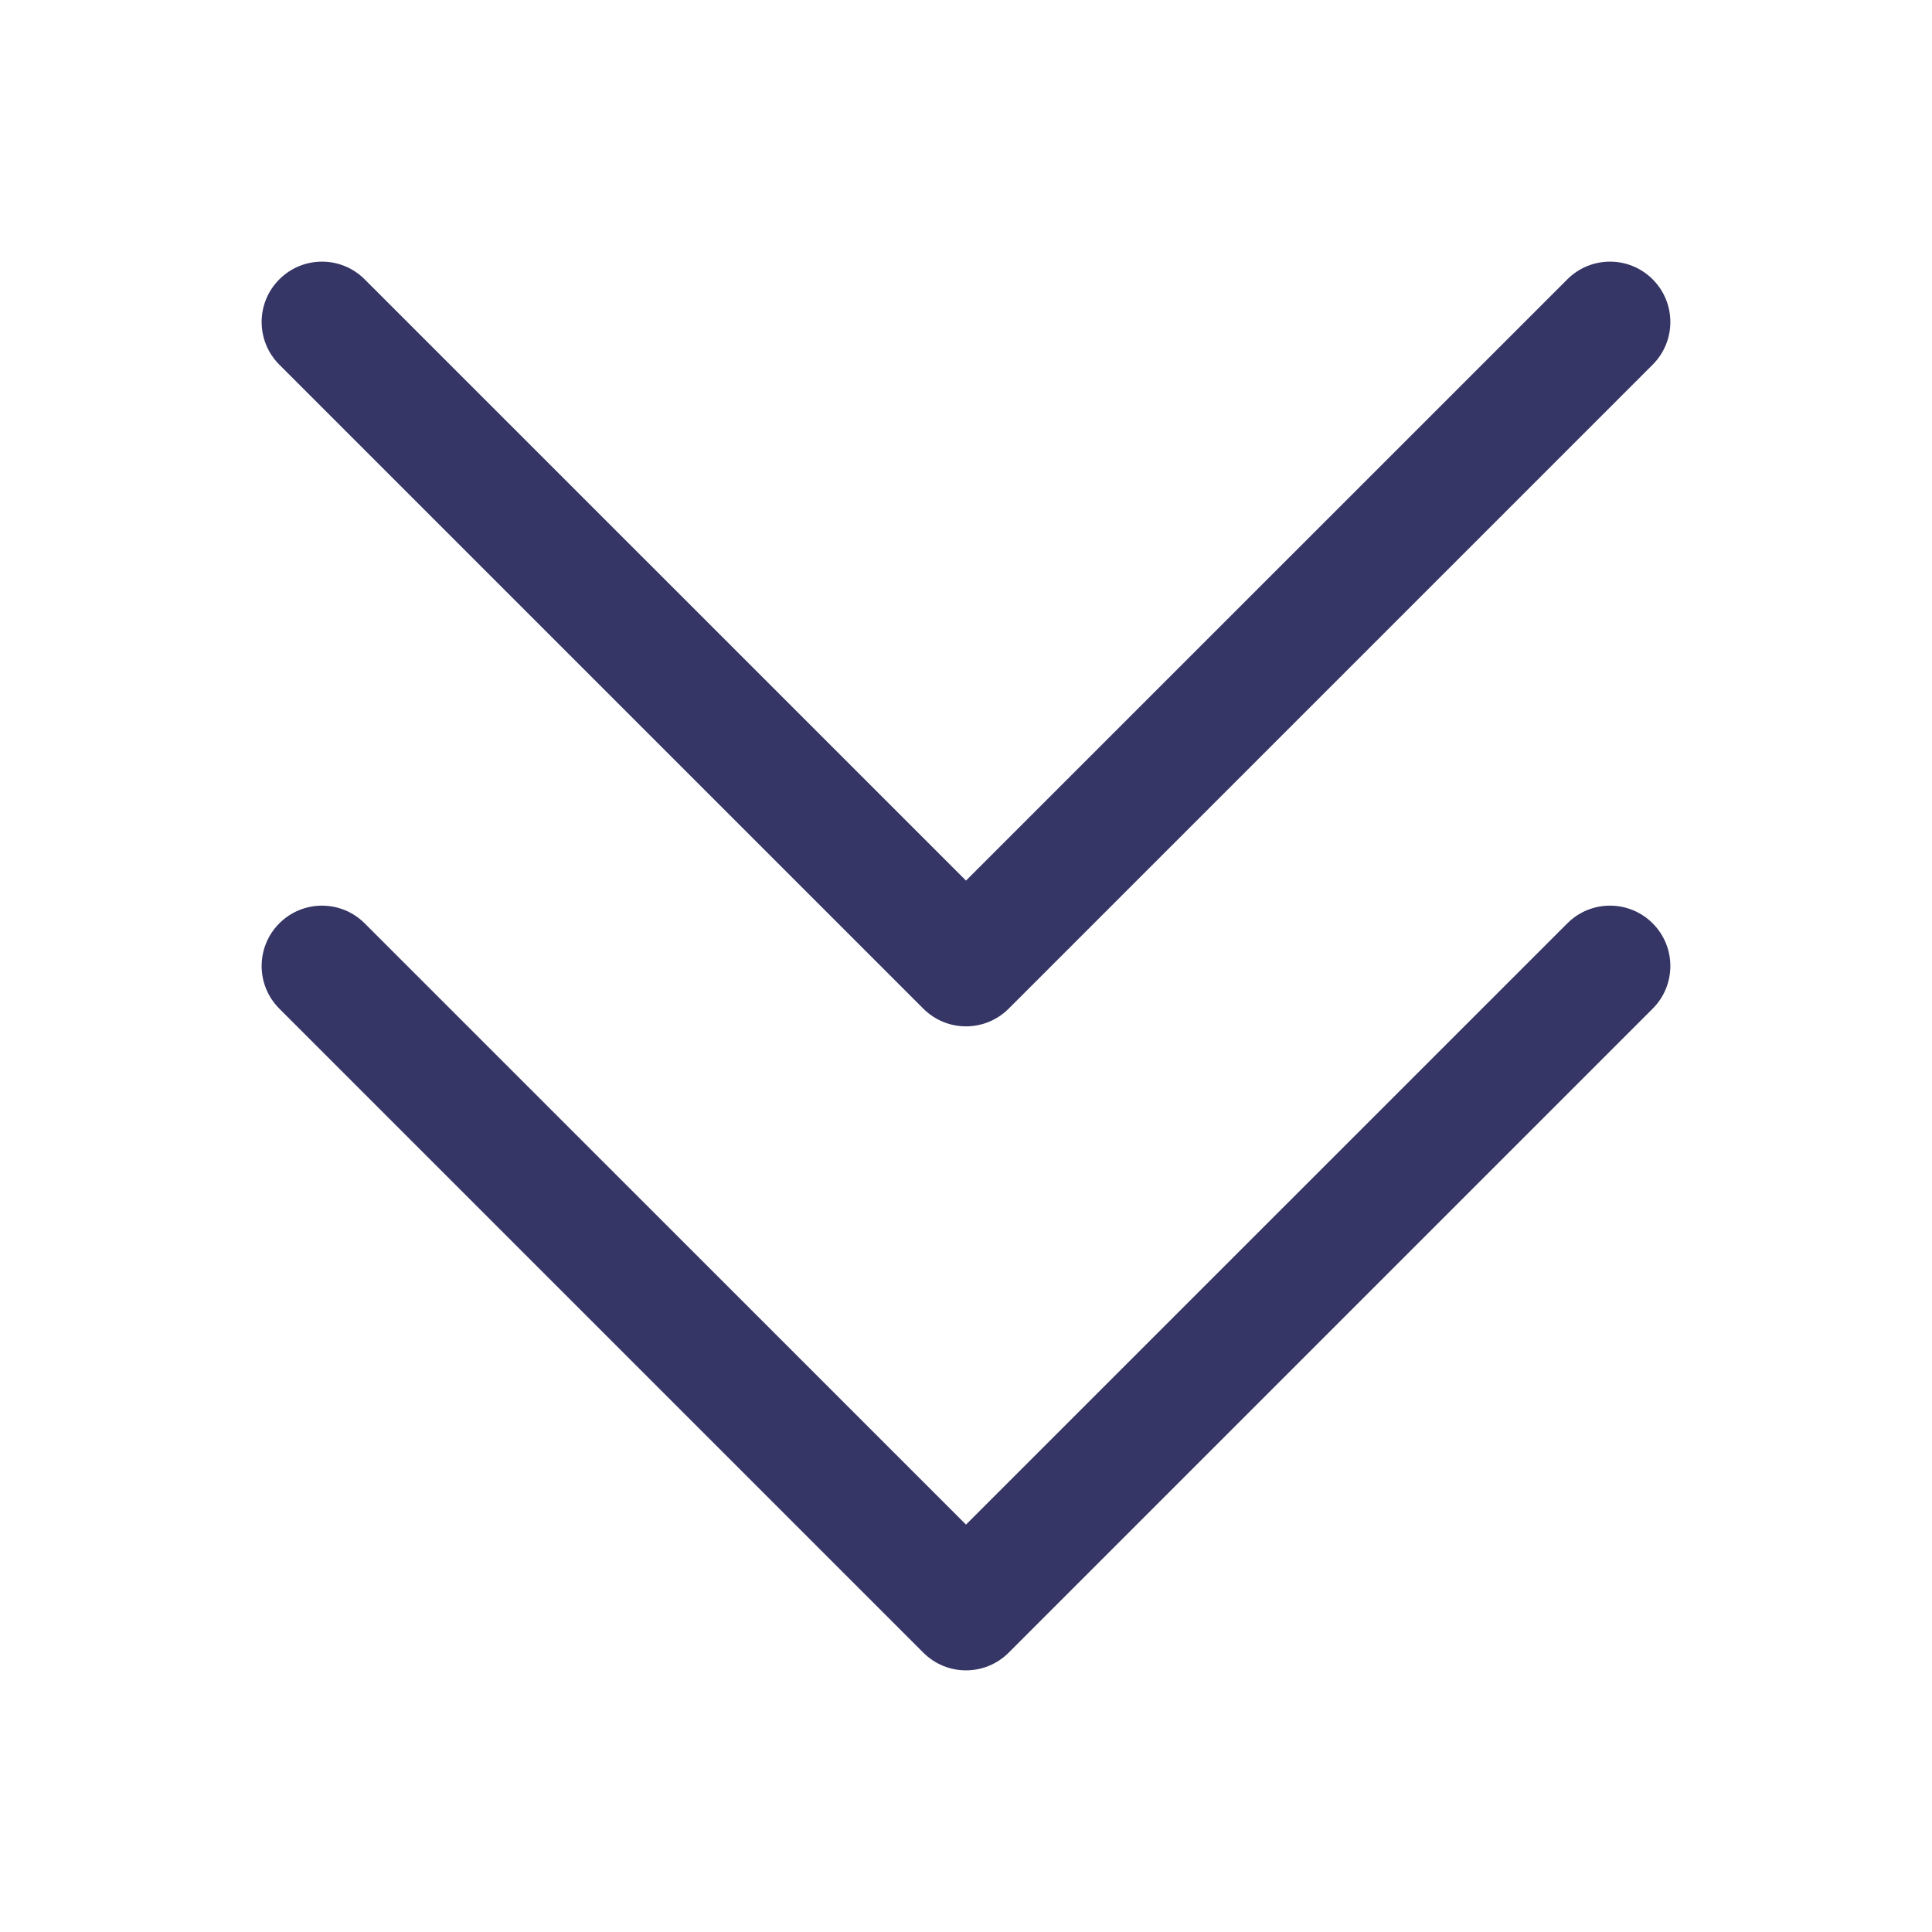 <svg width="24" height="24" viewBox="0 0 24 24" fill="none" xmlns="http://www.w3.org/2000/svg">
<path d="M4.53 11.47C4.237 11.177 3.763 11.177 3.47 11.47C3.177 11.763 3.177 12.237 3.47 12.53L11.47 20.53C11.763 20.823 12.237 20.823 12.53 20.53L20.53 12.53C20.823 12.237 20.823 11.763 20.53 11.47C20.237 11.177 19.763 11.177 19.47 11.47L12 18.939L4.53 11.47Z" fill="#353566"/>
<path d="M4.53 3.47C4.237 3.177 3.763 3.177 3.47 3.47C3.177 3.763 3.177 4.237 3.47 4.53L11.47 12.53C11.763 12.823 12.237 12.823 12.53 12.53L20.53 4.53C20.823 4.237 20.823 3.763 20.53 3.47C20.237 3.177 19.763 3.177 19.47 3.47L12 10.939L4.53 3.47Z" fill="#353566"/>
</svg>
